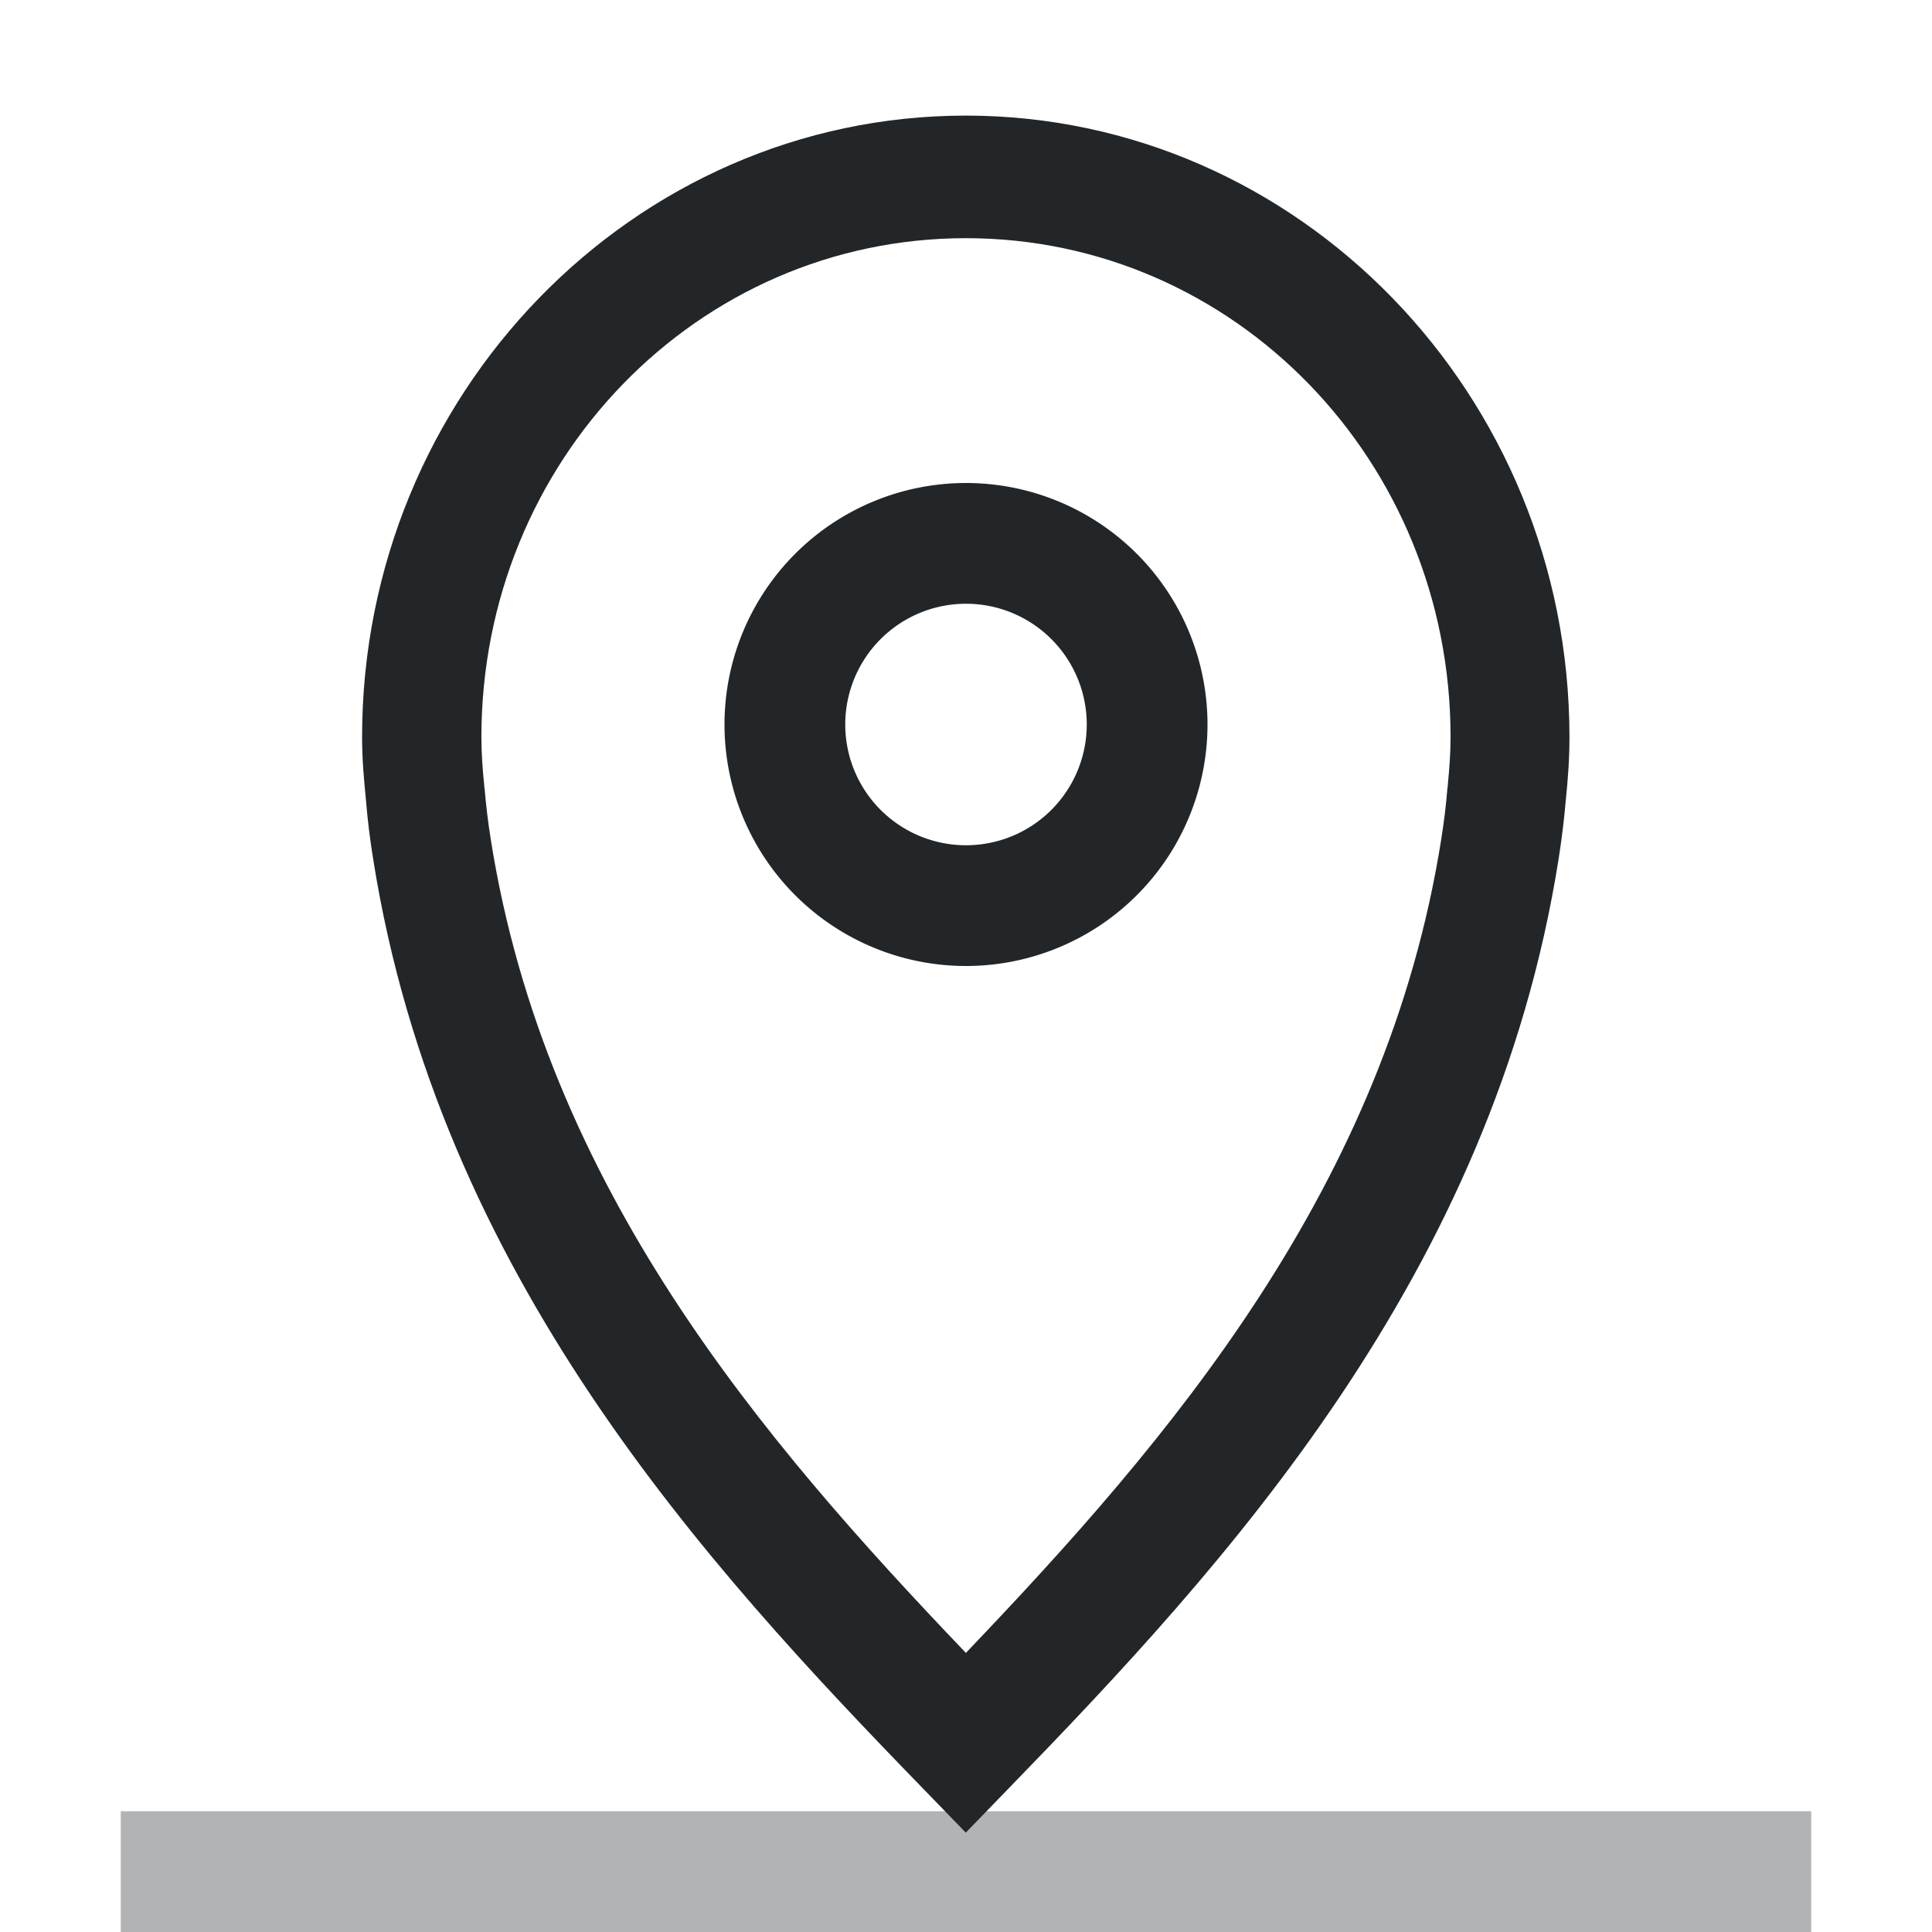 <svg width="16" height="16" version="1.1" viewBox="0 0 16 16" xmlns="http://www.w3.org/2000/svg">
 <g fill="#232629">
  <rect x="1" y="15" width="14" height="1" opacity=".35"/>
  <g transform="matrix(.9 0 0 .928 -341.21 -111.34)" stroke="#000000" stroke-width="1.094">
   <g fill="#232629">
    <path d="m388.01 121.01c-3.062 0-5.556 2.49-5.556 5.547 0 0.203 0.018 0.383 0.035 0.555 0.015 0.182 0.038 0.361 0.067 0.533 0.605 3.707 3.053 6.291 5.066 8.301l0.387 0.387 0.387-0.387c2.013-2.01 4.464-4.594 5.068-8.301 0.028-0.172 0.051-0.352 0.067-0.533 0.018-0.173 0.033-0.352 0.033-0.555 0-3.057-2.494-5.547-5.556-5.547zm0 1.094c2.47 0 4.46 1.987 4.46 4.453 0 0.143-0.011 0.28-0.027 0.443v6e-3l-2e-3 6e-3c-0.012 0.149-0.032 0.305-0.057 0.457-0.506 3.102-2.492 5.35-4.374 7.26-1.882-1.91-3.866-4.158-4.372-7.26-0.025-0.152-0.044-0.308-0.057-0.457l-2e-3 -6e-3v-6e-3c-0.017-0.164-0.027-0.301-0.027-0.443 0-2.466 1.988-4.453 4.458-4.453z" color="#000000" fill="#232629" stroke="none" style="-inkscape-stroke:none"/>
   </g>
  </g>
  <path d="m8 4a2 2 0 0 0-2 2 2 2 0 0 0 2 2 2 2 0 0 0 2-2 2 2 0 0 0-2-2zm0 1a1 1 0 0 1 1 1 1 1 0 0 1-1 1 1 1 0 0 1-1-1 1 1 0 0 1 1-1z" stop-color="#000000" style="paint-order:stroke fill markers"/>
 </g>
</svg>
